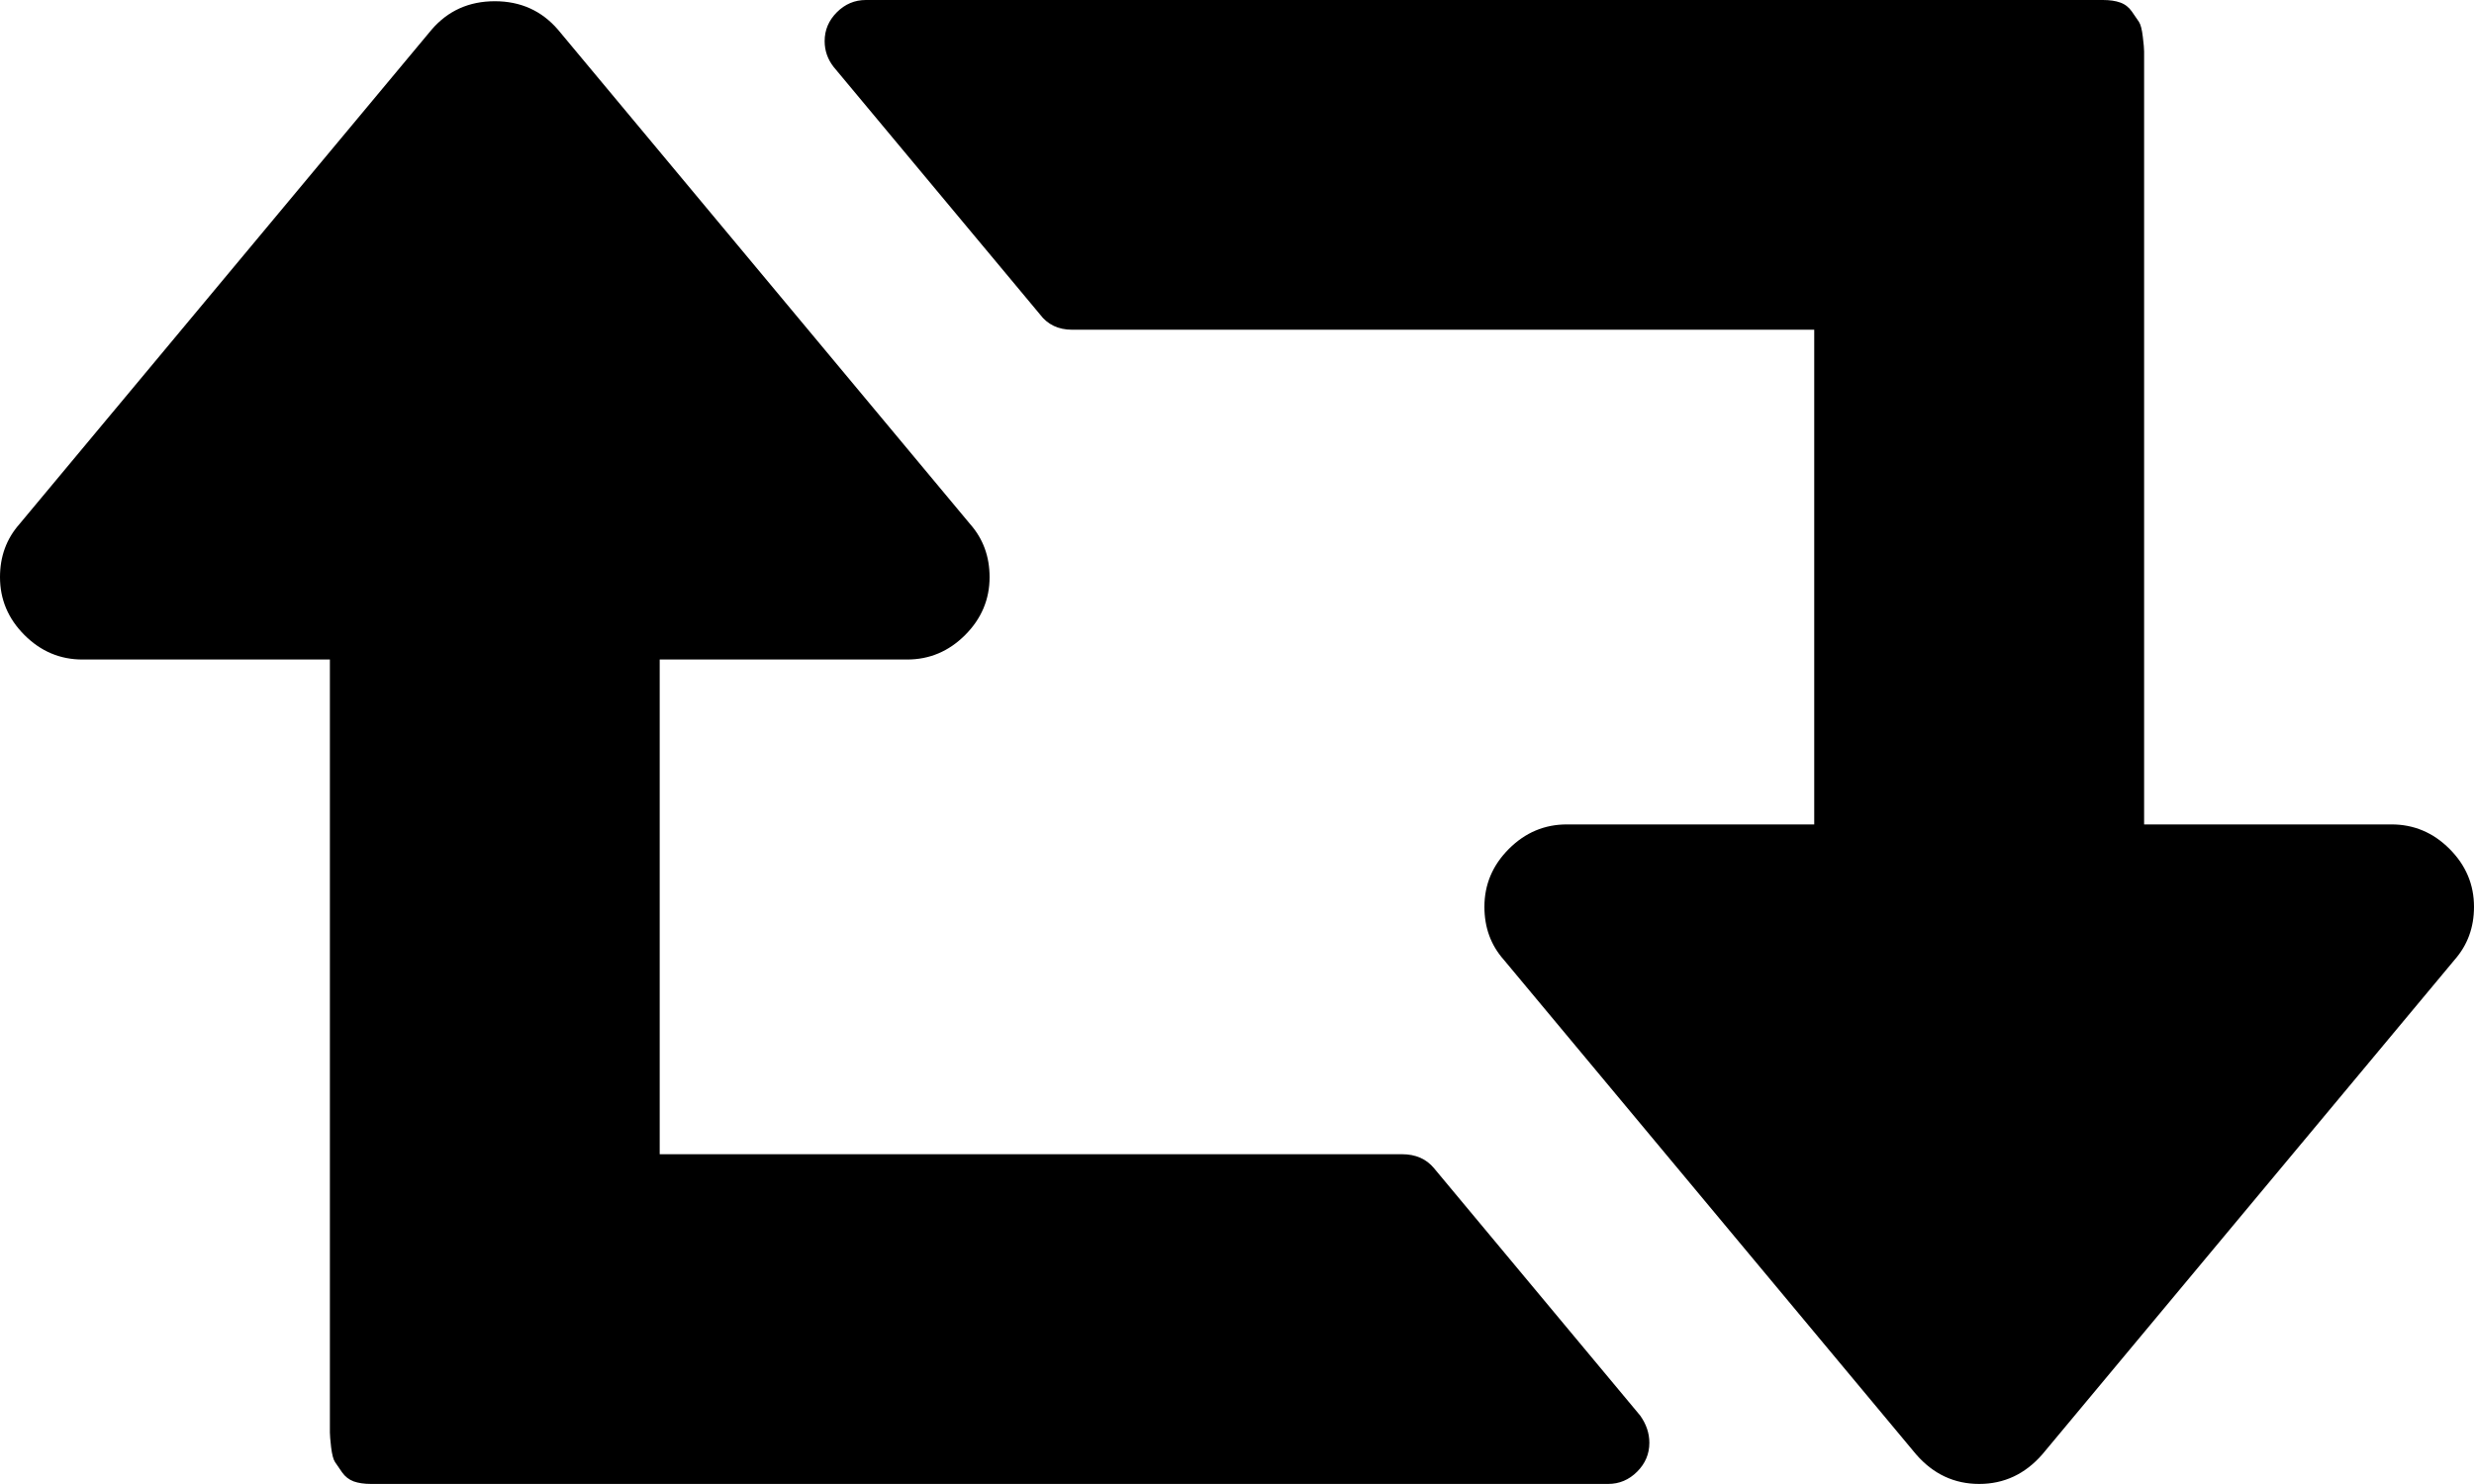 <svg width="32.143" height="19.286" viewBox="0 -38.571 32.143 19.286" xmlns="http://www.w3.org/2000/svg"><path d="M21.429 -19.821C21.429 -19.676 21.376 -19.551 21.27 -19.445C21.164 -19.339 21.038 -19.286 20.893 -19.286L4.821 -19.286C4.732 -19.286 4.657 -19.297 4.595 -19.319C4.534 -19.342 4.484 -19.381 4.445 -19.436C4.406 -19.492 4.375 -19.537 4.353 -19.57C4.33 -19.604 4.314 -19.668 4.302 -19.763C4.291 -19.858 4.286 -19.922 4.286 -19.955C4.286 -19.989 4.286 -20.061 4.286 -20.173C4.286 -20.285 4.286 -20.346 4.286 -20.357L4.286 -23.036L4.286 -30L1.071 -30C0.781 -30 0.53 -30.106 0.318 -30.318C0.106 -30.53 0 -30.781 0 -31.071C0 -31.339 0.084 -31.568 0.251 -31.758L5.608 -38.186C5.82 -38.432 6.094 -38.555 6.429 -38.555C6.763 -38.555 7.037 -38.432 7.249 -38.186L12.606 -31.758C12.773 -31.568 12.857 -31.339 12.857 -31.071C12.857 -30.781 12.751 -30.53 12.539 -30.318C12.327 -30.106 12.076 -30 11.786 -30L8.571 -30L8.571 -23.571L18.214 -23.571C18.393 -23.571 18.532 -23.51 18.633 -23.387L21.311 -20.173C21.39 -20.061 21.429 -19.944 21.429 -19.821ZM32.143 -26.786C32.143 -26.518 32.059 -26.289 31.892 -26.099L26.535 -19.671C26.311 -19.414 26.038 -19.286 25.714 -19.286C25.391 -19.286 25.117 -19.414 24.894 -19.671L19.537 -26.099C19.369 -26.289 19.286 -26.518 19.286 -26.786C19.286 -27.076 19.392 -27.327 19.604 -27.539C19.816 -27.751 20.067 -27.857 20.357 -27.857L23.571 -27.857L23.571 -34.286L13.929 -34.286C13.75 -34.286 13.61 -34.353 13.51 -34.487L10.831 -37.701C10.753 -37.801 10.714 -37.913 10.714 -38.036C10.714 -38.181 10.767 -38.306 10.873 -38.412C10.979 -38.518 11.105 -38.571 11.25 -38.571L27.321 -38.571C27.411 -38.571 27.486 -38.56 27.547 -38.538C27.609 -38.516 27.659 -38.477 27.698 -38.421C27.737 -38.365 27.768 -38.32 27.79 -38.287C27.812 -38.253 27.829 -38.189 27.84 -38.094C27.852 -37.999 27.857 -37.935 27.857 -37.902C27.857 -37.868 27.857 -37.796 27.857 -37.684C27.857 -37.573 27.857 -37.511 27.857 -37.5L27.857 -34.821L27.857 -27.857L31.071 -27.857C31.362 -27.857 31.613 -27.751 31.825 -27.539C32.037 -27.327 32.143 -27.076 32.143 -26.786ZM32.143 -26.786"></path></svg>